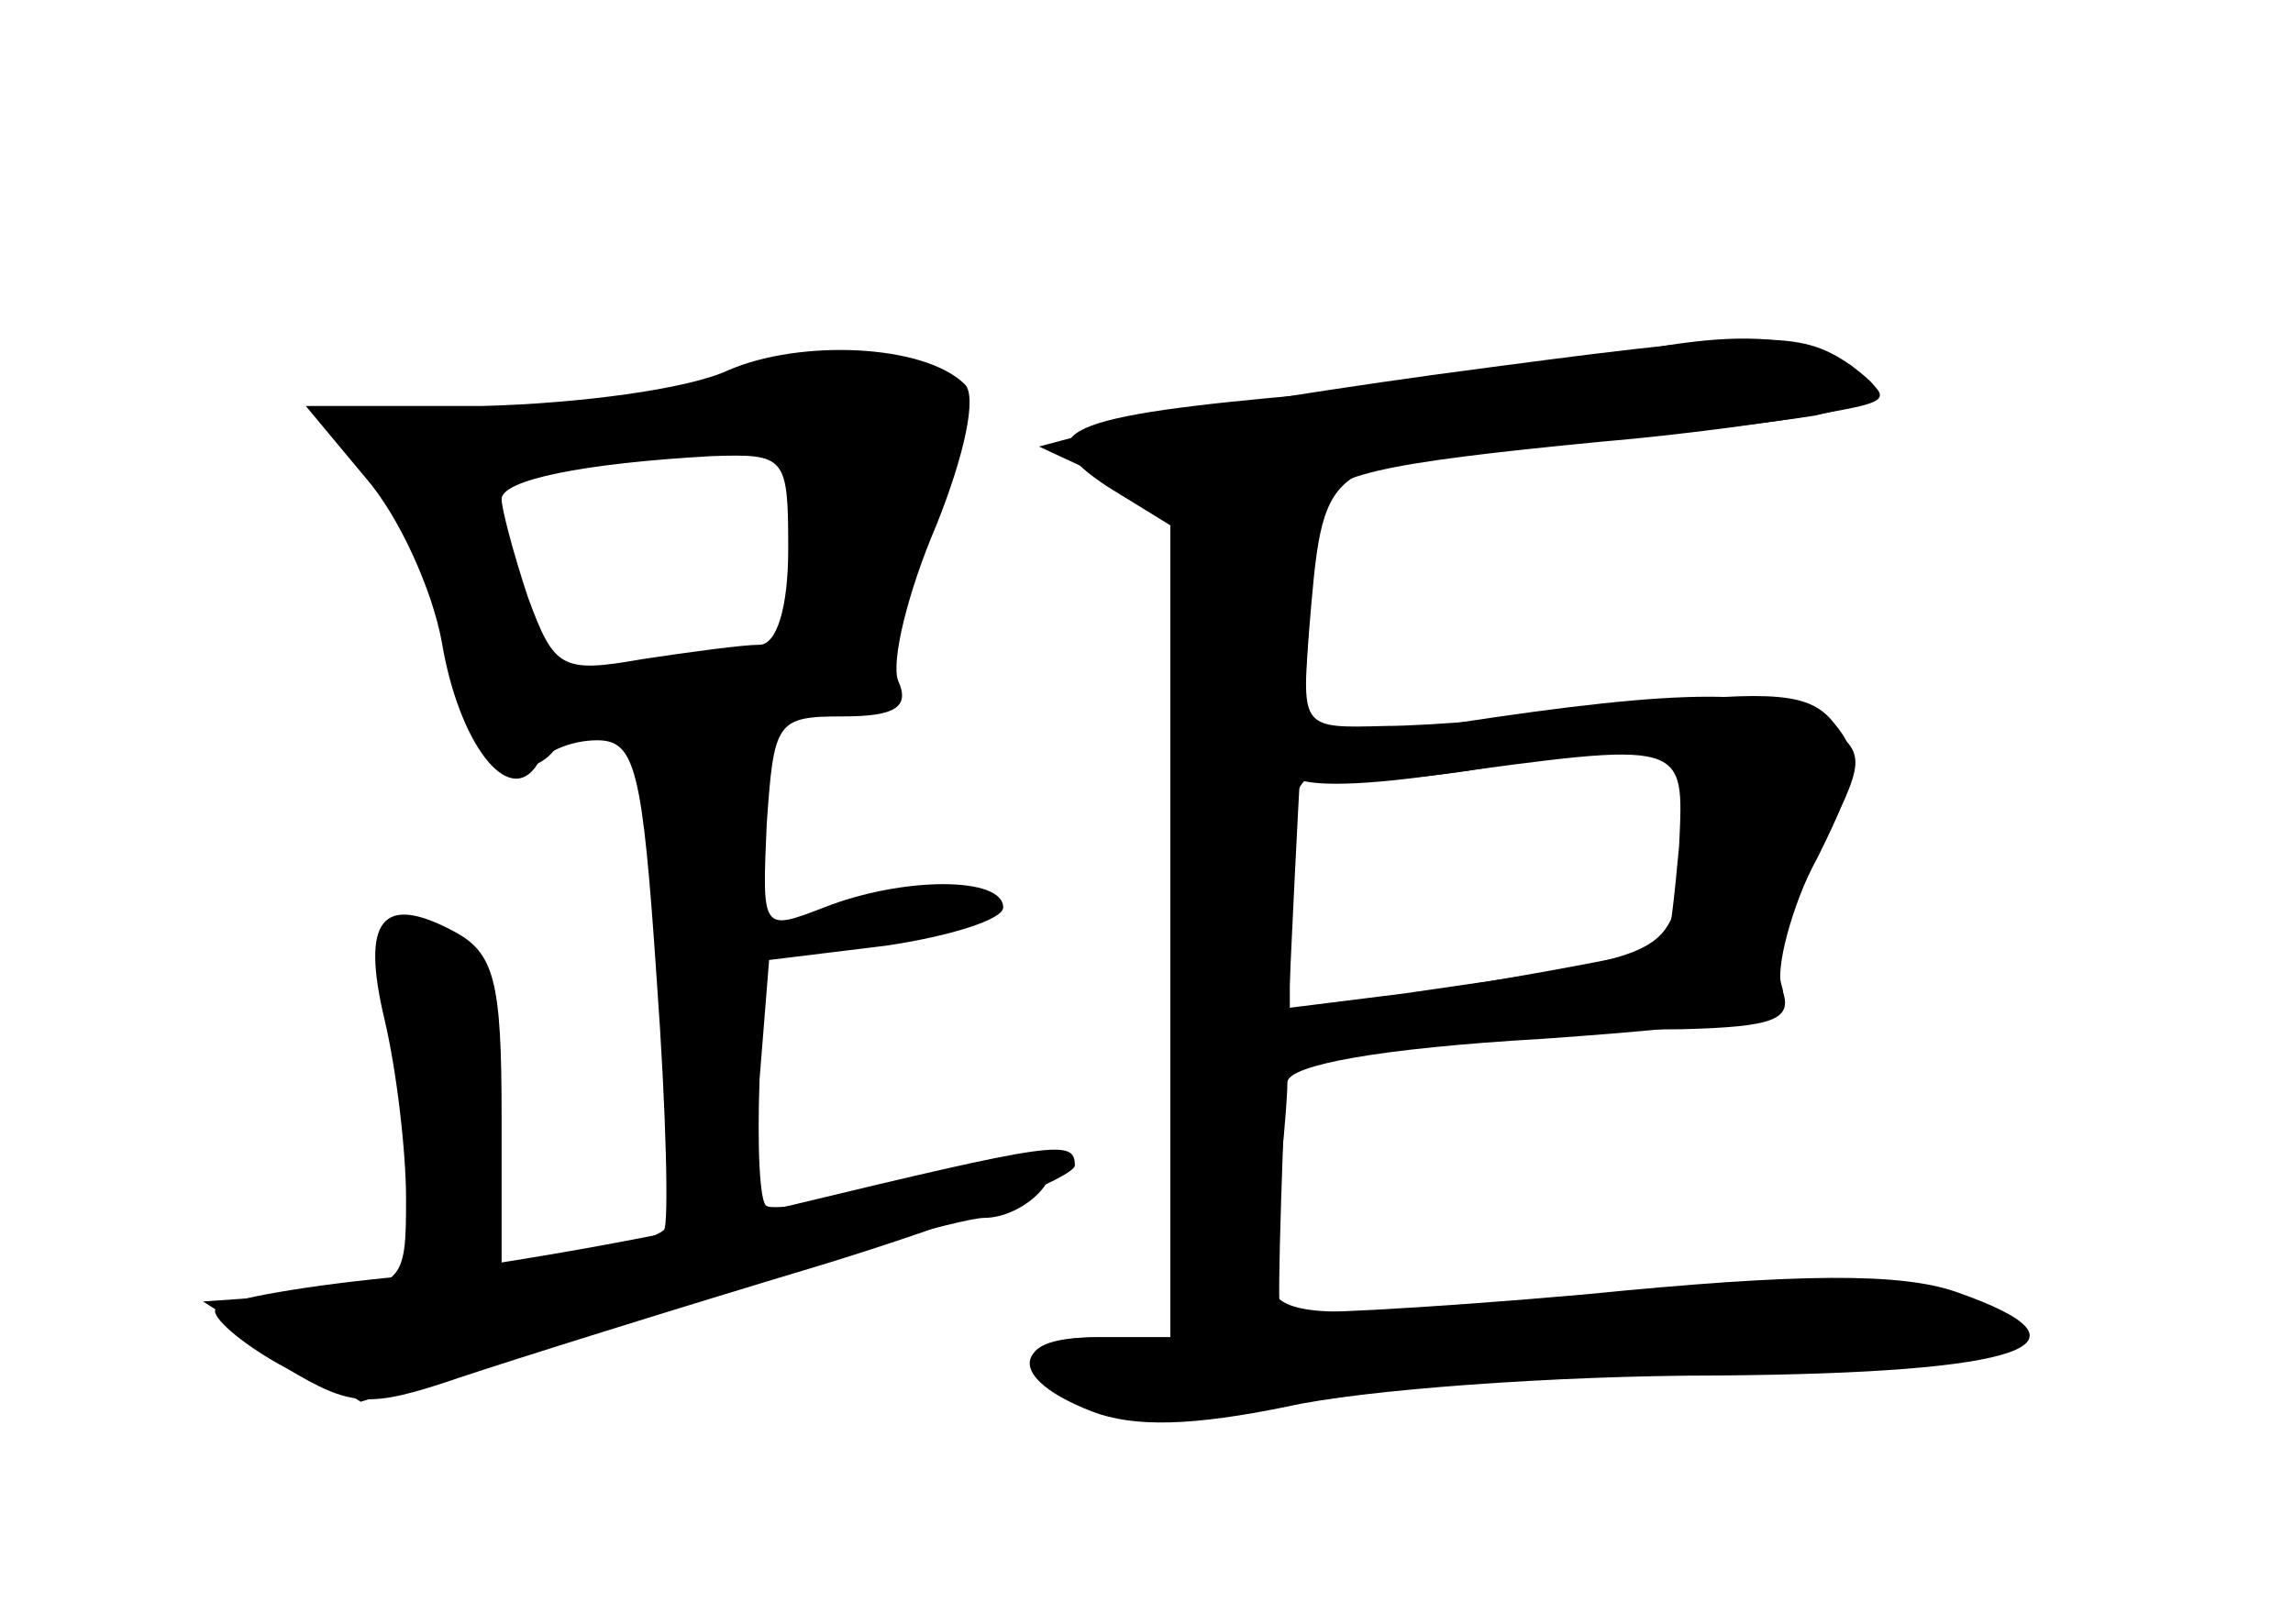 <?xml version="1.0" standalone="no"?>
<!DOCTYPE svg PUBLIC "-//W3C//DTD SVG 20010904//EN"
 "http://www.w3.org/TR/2001/REC-SVG-20010904/DTD/svg10.dtd">
<svg version="1.0" xmlns="http://www.w3.org/2000/svg"
 width="96pt" height="68pt" viewBox="0 0 96 68"
 preserveAspectRatio="xMidYMid meet">
<g transform="translate(0,68) scale(0.1,-0.1)" fill="#000000" stroke="none">
<g id="part-0" class="char-part">
  <path d="M305 525 c-17 -8 -63 -14 -103 -15 l-74 0 25 -30 c14 -16 28 -47 32
-69 7 -42 28 -70 40 -51 3 5 14 10 25 10 16 0 19 -12 25 -101 4 -55 5 -102 3
-104 -3 -3 -19 -8 -36 -11 l-32 -6 0 65 c0 56 -3 68 -20 77 -30 16 -39 5 -29
-37 5 -21 9 -55 9 -75 0 -36 -1 -37 -42 -40 l-43 -3 33 -21 33 -21 122 38 c67
21 130 39 139 39 16 0 34 17 26 25 -2 2 -28 -2 -58 -10 -29 -8 -56 -12 -59
-10 -3 1 -4 25 -3 53 l4 50 49 6 c27 4 49 11 49 16 0 13 -42 13 -75 0 -26 -10
-26 -10 -24 35 3 43 4 45 32 45 22 0 28 4 23 15 -3 8 4 37 16 65 12 30 17 54
12 59 -17 17 -69 19 -99 6z m25 -75 c0 -25 -5 -40 -12 -40 -7 0 -29 -3 -49 -6
-34 -6 -37 -4 -48 26 -6 18 -11 37 -11 41 0 8 34 15 88 18 31 1 32 0 32 -39z"/>
  <path d="M600 523 c-58 -8 -118 -18 -135 -22 l-30 -8 28 -13 27 -13 0 -174 0
-173 -31 0 c-19 0 -29 -4 -27 -12 8 -22 52 -25 143 -11 50 8 128 12 175 11 88
-3 112 7 68 29 -18 9 -51 10 -129 3 -171 -15 -162 -17 -155 33 3 23 5 47 5 54
1 7 38 14 107 18 85 6 104 10 100 22 -3 8 3 32 15 54 17 34 18 43 7 56 -10 13
-25 14 -83 8 -38 -5 -86 -9 -105 -9 -35 -1 -35 -1 -32 39 6 72 5 71 96 78 45
4 98 10 116 13 30 7 32 8 15 21 -22 15 -34 15 -175 -4z m105 -163 c3 -5 3 -25
0 -44 -7 -37 -6 -36 -117 -52 l-48 -6 0 50 c0 43 3 50 18 46 9 -2 40 0 67 5
70 12 73 12 80 1z"/>
</g>
<g id="part-1" class="char-part">
  <path d="M280 513 c-27 -8 -63 -12 -88 -9 -24 3 -42 2 -40 -2 21 -43 29 -63
38 -99 10 -41 31 -56 45 -33 3 6 21 10 39 10 55 0 96 12 96 27 0 8 9 32 20 55
32 67 -6 85 -110 51z m56 -55 c-4 -23 -9 -44 -11 -47 -3 -2 -26 -6 -52 -8
l-48 -5 -11 41 -11 41 36 6 c20 3 41 7 46 9 6 2 21 4 34 4 22 1 23 -1 17 -41z"/>
</g>
<g id="part-2" class="char-part">
  <path d="M330 175 c-52 -13 -128 -26 -167 -30 -40 -4 -73 -10 -73 -14 0 -4 13
-15 30 -24 27 -16 34 -17 72 -4 24 8 91 29 151 47 59 18 107 37 107 42 0 11
-8 10 -120 -17z"/>
</g>
<g id="part-3" class="char-part">
  <path d="M670 530 c-19 -5 -73 -12 -120 -15 -105 -9 -121 -16 -86 -39 l26 -16
0 -170 0 -170 -30 0 c-37 0 -39 -17 -3 -31 18 -7 43 -6 82 2 31 7 112 13 180
13 129 1 163 13 100 35 -23 8 -65 8 -155 -1 -68 -6 -126 -9 -128 -7 -3 3 10
290 16 336 2 14 25 19 118 28 36 3 78 9 94 12 28 5 29 6 11 19 -21 15 -51 16
-105 4z"/>
</g>
<g id="part-4" class="char-part">
  <path d="M608 377 c-38 -6 -68 -15 -68 -20 0 -6 21 -7 58 -2 109 15 107 15
105 -29 -2 -22 -4 -41 -6 -42 -2 -2 -38 -9 -80 -16 -90 -14 -104 -32 -19 -24
31 3 79 5 106 5 39 1 47 4 42 17 -3 8 4 34 15 56 20 40 21 42 3 55 -20 15 -58
15 -156 0z"/>
</g>
</g>
</svg>